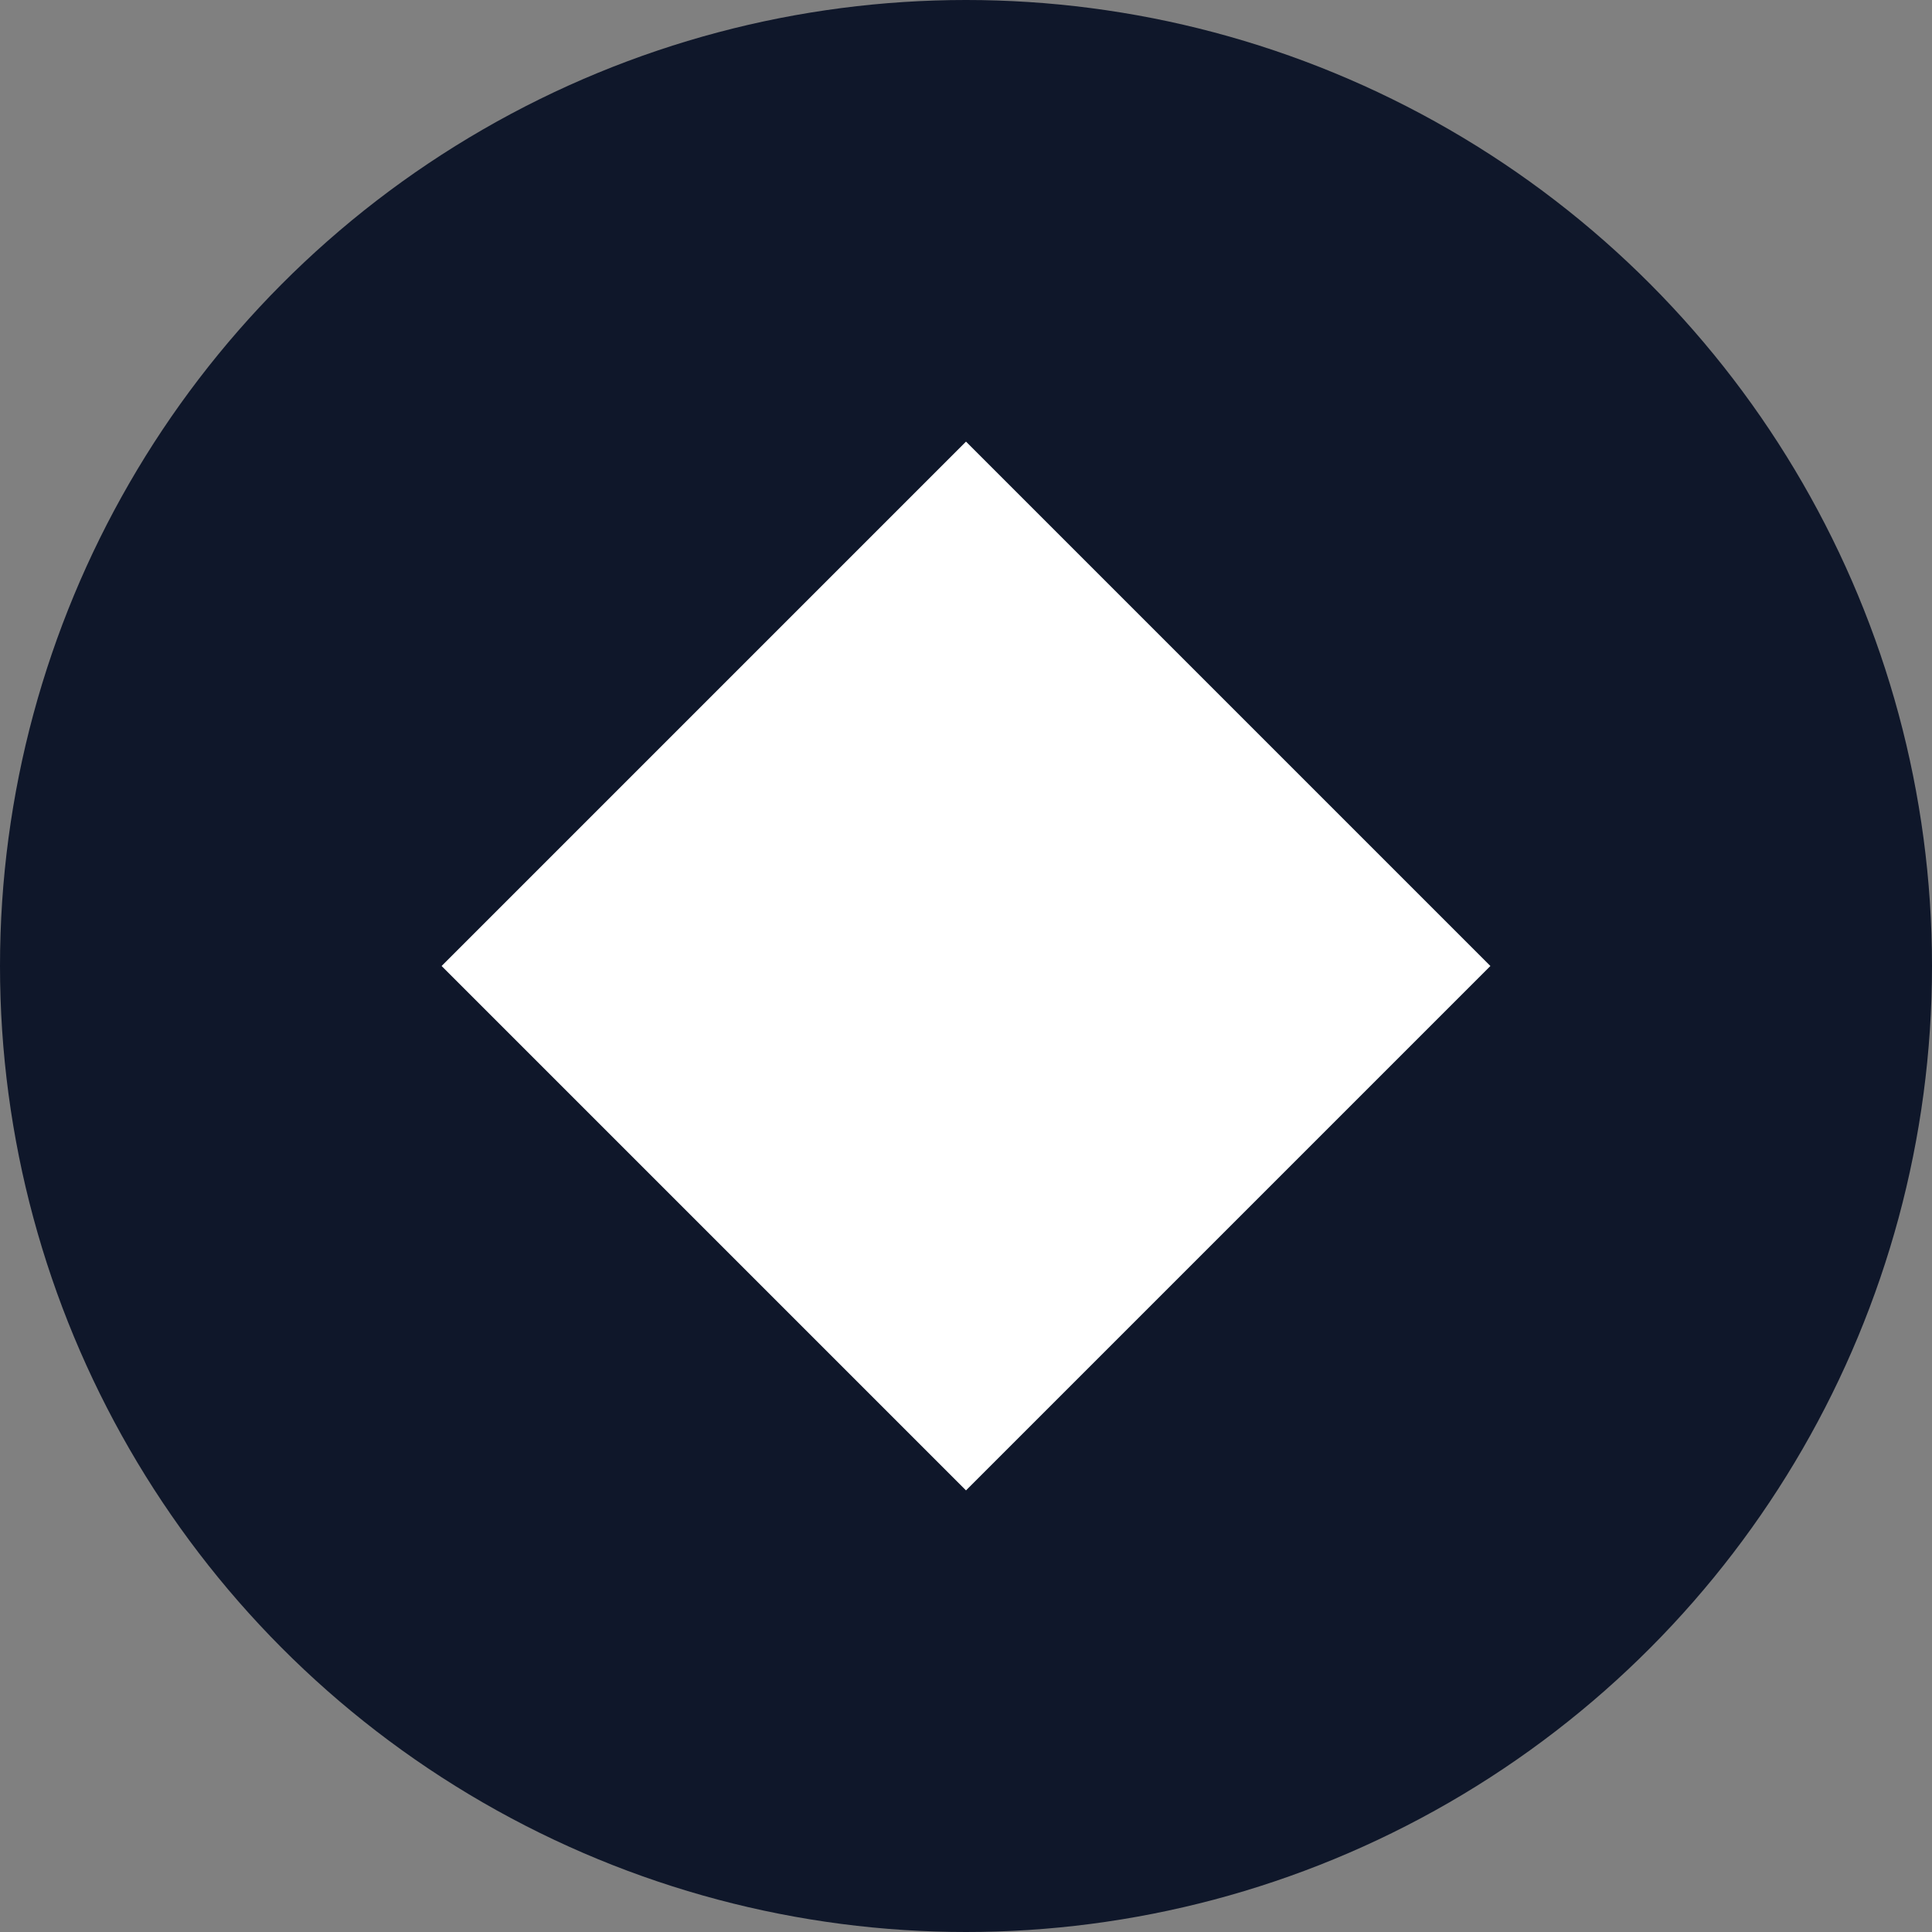<svg width="35" height="35" viewBox="0 0 35 35" fill="none" xmlns="http://www.w3.org/2000/svg">
<rect x="0" y="0" width="35" height="35" fill="#808080" stroke="none"/>
<circle cx="17.5" cy="17.5" r="17.5" fill="#0F172A"/>
<path d="M17.5 8L27 17.5L17.5 27L8 17.5L17.5 8Z" fill="white"/>
</svg>
